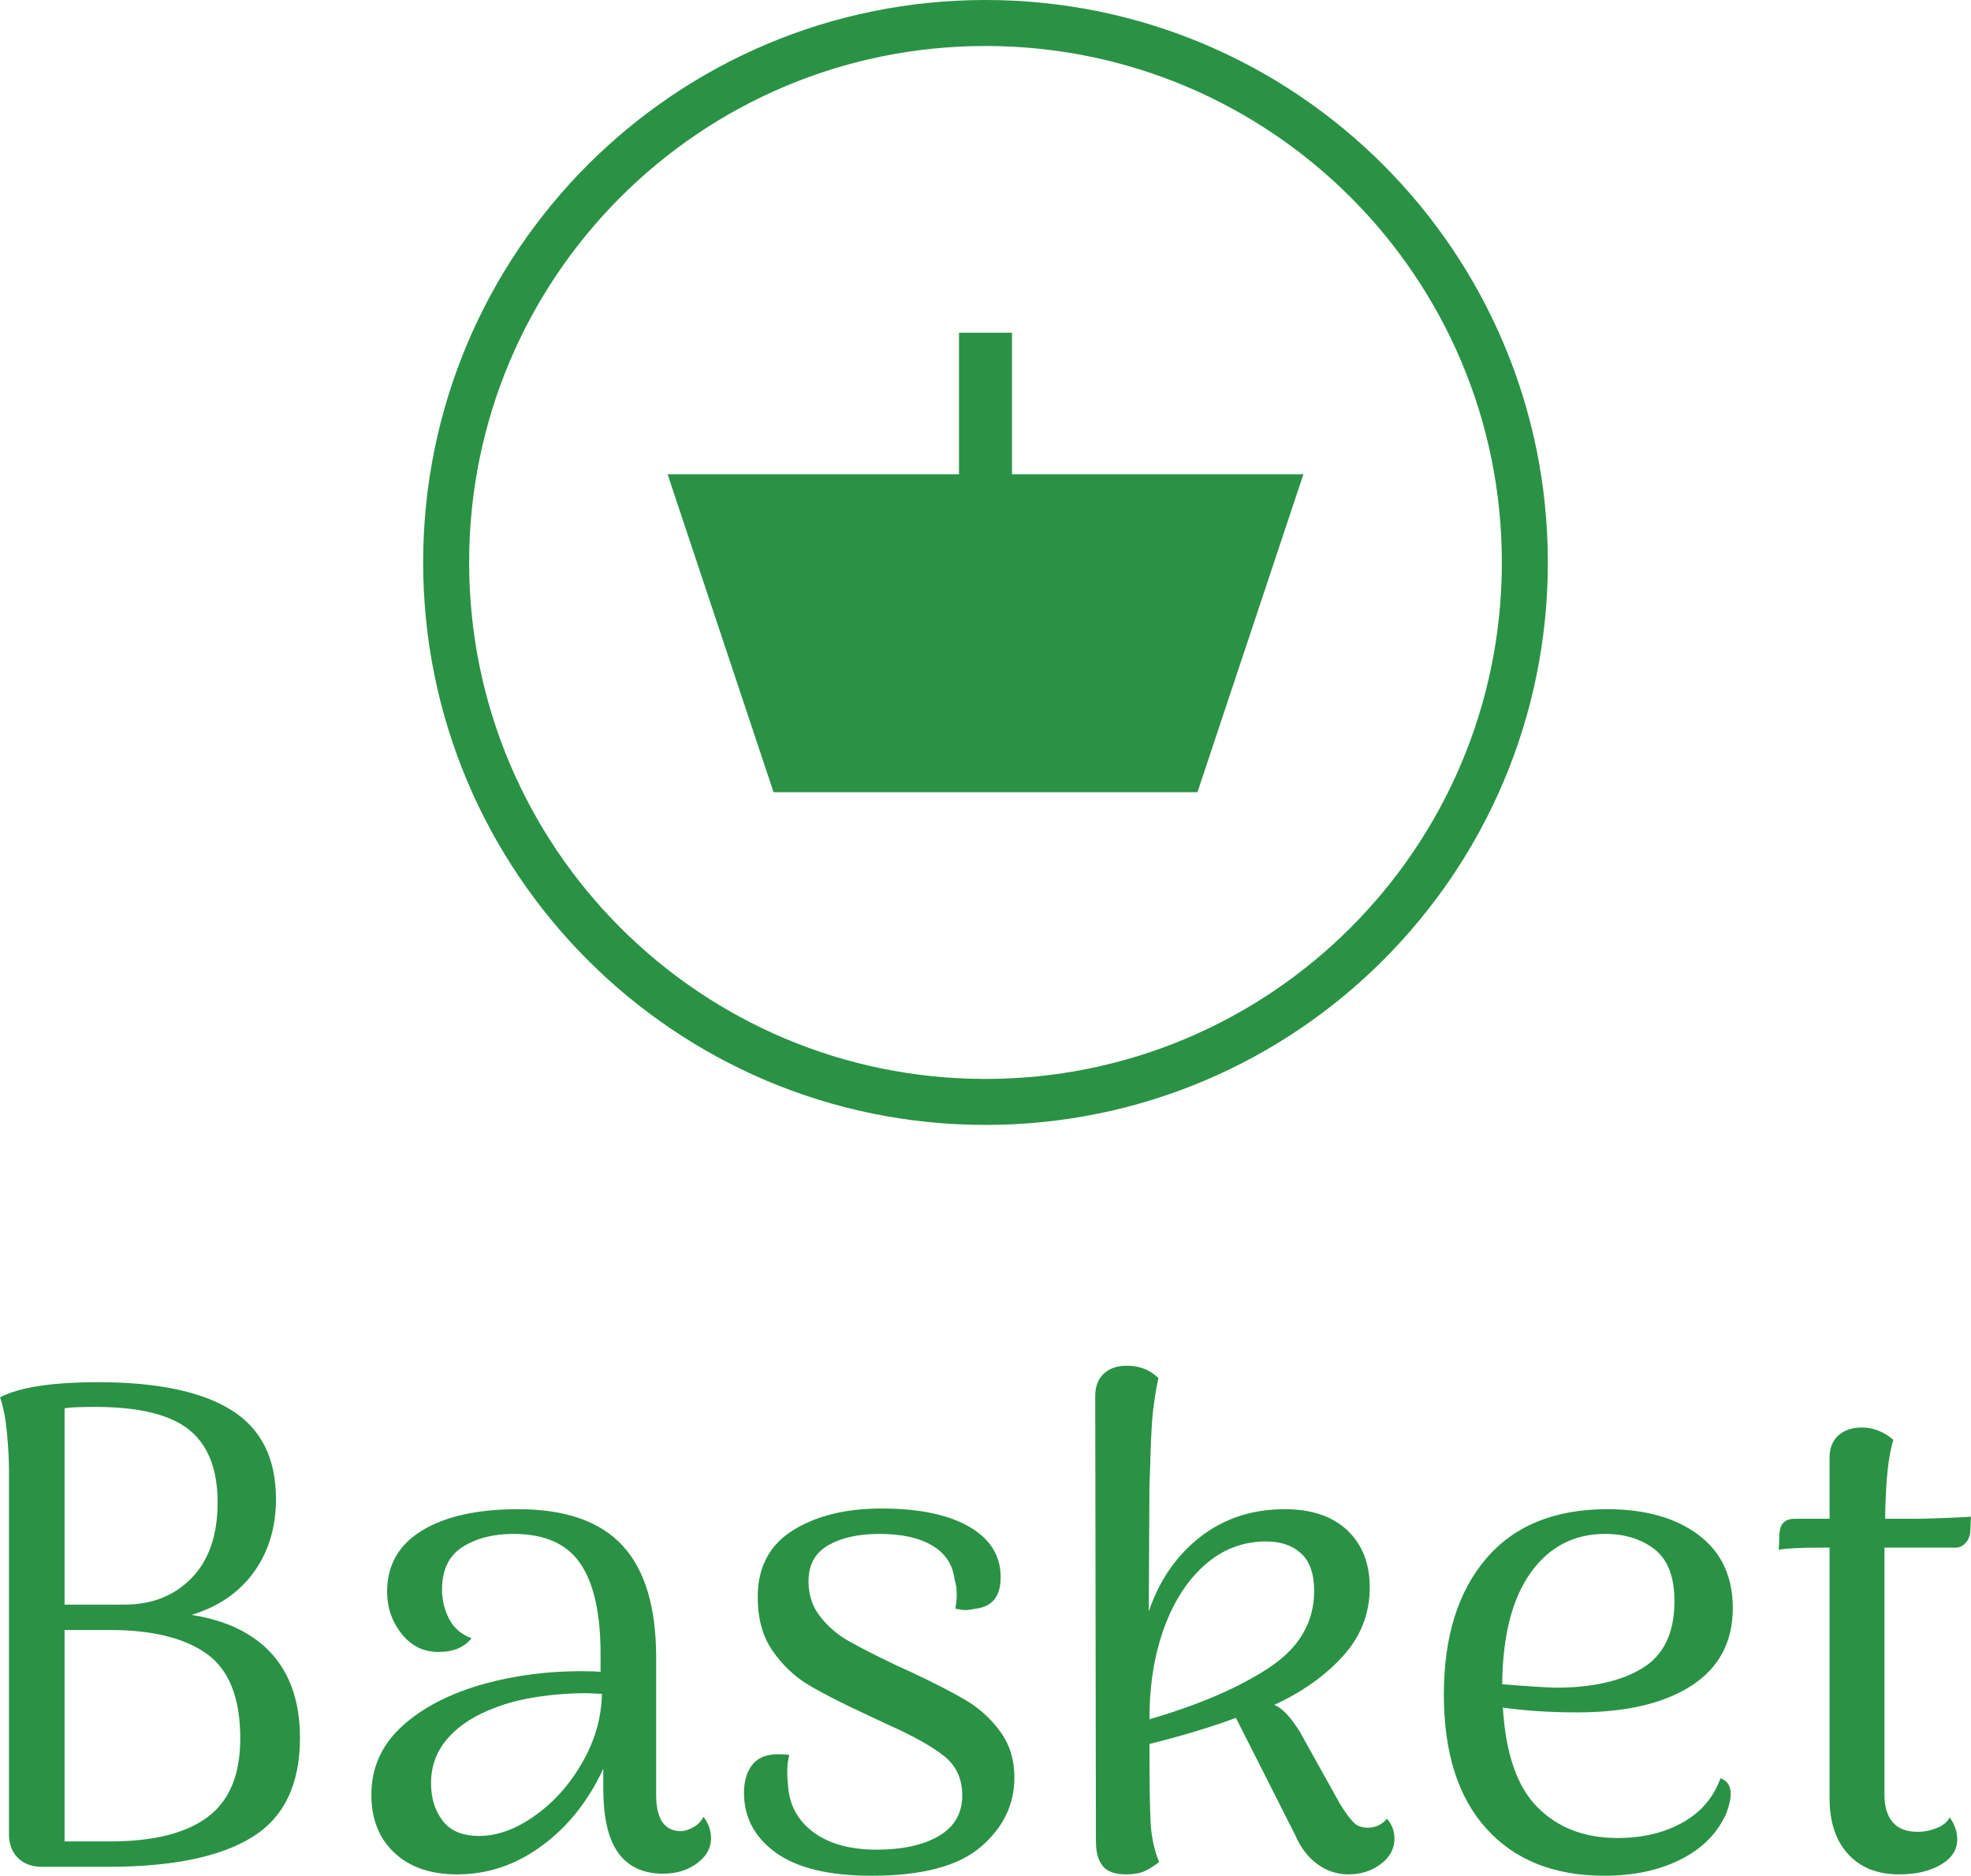 <svg width="662" height="630" viewBox="0 0 662 630" fill="none" xmlns="http://www.w3.org/2000/svg">
<g clip-path="url(#clip0_25_195)">
<g clip-path="url(#clip1_25_195)">
<g clip-path="url(#clip2_25_195)">
<g clip-path="url(#clip3_25_195)">
<g clip-path="url(#clip4_25_195)">
<g clip-path="url(#clip5_25_195)">
<path d="M64.332 542.283C76.165 544.127 85.2 548.538 91.439 555.514C97.647 562.521 100.752 571.864 100.752 583.543C100.752 599.217 95.373 610.358 84.617 616.966C73.86 623.573 57.725 626.877 36.211 626.877H14.083C10.856 626.877 8.244 625.955 6.246 624.111C4.248 622.267 3.173 619.732 3.019 616.505V493.878C3.019 490.19 2.789 485.918 2.328 481.062C1.867 476.237 1.098 472.288 0.022 469.214C6.477 465.834 17.464 464.143 32.984 464.143C52.807 464.143 67.713 467.263 77.701 473.502C87.69 479.71 92.684 489.652 92.684 503.329C92.684 512.856 90.225 521.031 85.308 527.854C80.391 534.708 73.399 539.517 64.332 542.283ZM32.062 472.441C26.684 472.441 23.226 472.595 21.69 472.902V538.826H41.052C50.579 538.979 58.293 536.06 64.194 530.067C70.126 524.074 73.091 515.545 73.091 504.481C73.091 493.417 69.91 485.303 63.549 480.14C57.156 475.008 46.661 472.441 32.062 472.441ZM36.903 618.349C51.501 618.349 62.458 615.614 69.772 610.143C77.056 604.703 80.698 595.913 80.698 583.774C80.698 570.251 76.979 560.8 69.542 555.422C62.074 550.044 51.194 547.354 36.903 547.354H21.69V618.349H36.903ZM236.286 610.051C237.977 612.356 238.822 614.738 238.822 617.196C238.822 620.577 237.239 623.42 234.074 625.725C230.939 628.03 227.143 629.182 222.687 629.182C216.079 629.182 211.085 626.877 207.704 622.267C204.324 617.657 202.633 610.435 202.633 600.6V593.916C197.562 604.826 190.678 613.462 181.98 619.824C173.313 626.217 163.832 629.413 153.536 629.413C144.624 629.413 137.586 626.985 132.423 622.129C127.29 617.304 124.724 610.819 124.724 602.675C124.724 593.608 128.181 585.925 135.096 579.625C142.011 573.324 151.308 568.56 162.987 565.333C173.283 562.567 183.963 561.184 195.027 561.184C198.1 561.184 200.328 561.261 201.711 561.415V555.422C201.711 541.745 199.437 531.603 194.888 524.996C190.371 518.388 182.887 515.084 172.438 515.084C165.676 515.084 159.99 516.544 155.38 519.464C150.77 522.383 148.465 527.147 148.465 533.755C148.465 537.289 149.264 540.593 150.863 543.666C152.491 546.74 154.996 548.891 158.377 550.12C155.918 553.194 152.23 554.73 147.313 554.73C142.242 554.73 138.093 552.687 134.866 548.599C131.639 544.542 130.025 539.825 130.025 534.446C130.025 525.534 133.944 518.695 141.781 513.932C149.618 509.168 160.375 506.786 174.051 506.786C189.879 506.786 201.558 510.858 209.087 519.003C216.617 527.147 220.382 539.671 220.382 556.574V602.675C220.382 610.819 223.148 614.891 228.68 614.891C229.909 614.891 231.292 614.461 232.829 613.6C234.366 612.771 235.518 611.587 236.286 610.051ZM160.912 616.505C167.059 616.505 173.313 614.231 179.675 609.682C186.068 605.164 191.369 599.217 195.58 591.841C199.821 584.465 202.019 576.782 202.172 568.791L196.871 568.56C191.492 568.56 186.037 568.975 180.505 569.805C174.973 570.666 170.286 571.864 166.445 573.401C159.683 575.86 154.382 579.24 150.54 583.543C146.698 587.846 144.777 592.917 144.777 598.756C144.777 603.827 146.084 608.053 148.696 611.434C151.308 614.814 155.38 616.505 160.912 616.505ZM292.759 629.874C278.468 629.874 267.742 627.292 260.581 622.129C253.451 616.997 249.886 610.281 249.886 601.983C249.886 598.142 250.808 595.022 252.652 592.625C254.496 590.258 257.416 589.075 261.411 589.075C262.948 589.075 264.177 589.152 265.099 589.306C264.638 591.15 264.408 592.994 264.408 594.838C264.408 596.528 264.484 597.911 264.638 598.987C264.945 605.748 267.742 611.126 273.028 615.122C278.345 619.117 285.46 621.115 294.373 621.115C303.132 621.115 310.124 619.578 315.348 616.505C320.573 613.431 323.185 608.898 323.185 602.905C323.185 597.373 321.188 592.994 317.192 589.767C313.197 586.54 306.897 583.005 298.291 579.164L290.915 575.706C282.31 571.711 275.733 568.33 271.184 565.564C266.667 562.798 262.748 559.033 259.429 554.269C256.14 549.506 254.496 543.513 254.496 536.29C254.496 526.302 258.415 518.849 266.252 513.932C274.089 509.014 284 506.556 295.986 506.556C308.587 506.556 318.422 508.584 325.49 512.641C332.559 516.728 336.094 522.383 336.094 529.606C336.094 536.06 333.251 539.594 327.565 540.209C326.028 540.516 325.029 540.67 324.568 540.67C323.646 540.67 322.417 540.516 320.88 540.209C321.188 538.365 321.341 536.828 321.341 535.599C321.341 533.601 321.111 531.911 320.65 530.528C320.035 525.457 317.53 521.615 313.136 519.003C308.771 516.39 302.824 515.084 295.295 515.084C288.38 515.084 282.694 516.344 278.238 518.864C273.781 521.415 271.553 525.457 271.553 530.989C271.553 535.599 272.859 539.548 275.472 542.837C278.084 546.156 281.188 548.845 284.784 550.904C288.41 552.994 293.912 555.806 301.288 559.34L306.359 561.645C313.889 565.18 319.912 568.284 324.43 570.958C328.979 573.662 332.82 577.166 335.955 581.469C339.121 585.771 340.704 590.919 340.704 596.912C340.704 605.979 336.939 613.739 329.409 620.193C321.879 626.647 309.663 629.874 292.759 629.874ZM465.82 610.742C467.51 612.586 468.355 614.814 468.355 617.427C468.355 620.807 466.819 623.65 463.745 625.955C460.672 628.26 457.061 629.413 452.912 629.413C449.07 629.413 445.582 628.26 442.447 625.955C439.281 623.65 436.777 620.346 434.933 616.044L415.109 576.859C406.35 580.086 396.669 583.005 386.066 585.618C386.066 599.601 386.22 608.745 386.527 613.047C386.835 617.35 387.757 621.422 389.293 625.264C387.757 626.493 386.189 627.492 384.591 628.26C382.962 629.029 380.842 629.413 378.229 629.413C374.388 629.413 371.744 628.445 370.3 626.509C368.825 624.603 368.087 621.883 368.087 618.349L367.857 468.753C367.857 465.526 368.825 463.022 370.761 461.239C372.666 459.487 375.233 458.611 378.46 458.611C382.762 458.611 386.297 459.994 389.063 462.76C387.987 467.985 387.296 472.672 386.988 476.821C386.681 480.97 386.45 486.271 386.297 492.726L386.066 498.949L385.836 541.131C389.37 530.681 395.133 522.337 403.123 516.098C411.114 509.89 420.565 506.786 431.475 506.786C440.541 506.786 447.579 509.168 452.589 513.932C457.568 518.695 460.057 525.073 460.057 533.063C460.057 541.822 457.061 549.506 451.068 556.113C445.075 562.721 437.391 568.176 428.017 572.479C430.63 573.555 433.473 576.551 436.546 581.469L450.146 605.902C451.99 608.821 453.496 610.85 454.663 611.987C455.801 613.155 457.368 613.739 459.366 613.739C461.978 613.739 464.129 612.74 465.82 610.742ZM386.066 577.32C402.509 572.556 415.847 566.824 426.081 560.124C436.285 553.455 441.387 544.819 441.387 534.216C441.387 528.53 439.927 524.335 437.007 521.63C434.087 518.957 430.169 517.62 425.251 517.62C417.568 517.62 410.776 520.186 404.875 525.318C398.944 530.482 394.334 537.55 391.045 546.525C387.726 555.529 386.066 565.794 386.066 577.32ZM577.843 597.143C580.148 597.911 581.301 599.678 581.301 602.444C581.301 603.981 580.84 606.055 579.918 608.668C576.998 615.429 571.897 620.654 564.613 624.342C557.298 628.03 548.723 629.874 538.889 629.874C521.985 629.874 508.77 624.603 499.242 614.061C489.715 603.551 484.951 588.537 484.951 569.021C484.951 549.659 489.684 534.446 499.15 523.382C508.585 512.318 522.139 506.786 539.811 506.786C552.565 506.786 562.784 509.66 570.467 515.407C578.151 521.185 581.992 529.375 581.992 539.978C581.992 551.35 577.382 560.032 568.162 566.025C558.942 572.018 546.111 575.015 529.669 575.015C520.602 575.015 512.304 574.477 504.774 573.401C505.696 588.921 509.584 600.093 516.438 606.916C523.261 613.769 532.204 617.196 543.268 617.196C551.72 617.196 559.019 615.46 565.166 611.987C571.313 608.545 575.538 603.597 577.843 597.143ZM539.119 515.084C528.67 515.084 520.341 519.418 514.133 528.084C507.894 536.782 504.698 549.275 504.544 565.564C511.92 566.179 517.913 566.563 522.523 566.716C534.816 566.716 544.544 564.519 551.705 560.124C558.835 555.76 562.4 548.276 562.4 537.673C562.4 529.529 560.172 523.72 555.715 520.247C551.259 516.805 545.727 515.084 539.119 515.084ZM642.384 510.013C644.843 510.013 648.1 509.936 652.157 509.783C656.245 509.629 659.518 509.475 661.977 509.322L661.746 514.393C661.592 515.929 661.054 517.189 660.132 518.173C659.21 519.187 658.058 519.694 656.675 519.694H632.933V528.453V602.675C632.933 606.67 633.855 609.743 635.699 611.895C637.543 614.046 640.309 615.122 643.997 615.122C646.302 615.122 648.484 614.691 650.544 613.831C652.633 613.001 654.063 611.818 654.831 610.281C656.521 612.586 657.366 615.045 657.366 617.657C657.366 621.192 655.522 624.034 651.834 626.186C648.146 628.337 643.46 629.413 637.774 629.413C630.551 629.413 624.866 627.139 620.717 622.59C616.568 618.072 614.493 611.818 614.493 603.827V519.694H611.266C604.966 519.694 600.356 519.925 597.436 520.386L597.667 515.084C597.82 511.703 599.511 510.013 602.738 510.013H614.493V489.499C614.493 486.271 615.492 483.767 617.49 481.984C619.487 480.232 622.1 479.356 625.327 479.356C629.168 479.356 632.703 480.739 635.93 483.505C634.239 488.73 633.317 497.566 633.164 510.013H642.384Z" fill="#2A9245"/>
</g>
</g>
</g>
</g>
<g clip-path="url(#clip6_25_195)">
<g clip-path="url(#clip7_25_195)">
<path d="M142.125 188.874C142.125 84.561 226.688 0 330.999 0C435.312 0 519.873 84.563 519.875 188.874C519.875 293.187 435.312 377.748 330.999 377.749C226.686 377.749 142.125 293.187 142.125 188.874ZM330.999 362.304C426.783 362.304 504.429 284.657 504.429 188.874C504.429 93.09 426.783 15.444 330.999 15.445C235.216 15.445 157.569 93.092 157.571 188.874C157.571 284.657 235.217 362.304 330.999 362.304Z" fill="#2A9245"/>
<g clip-path="url(#clip8_25_195)">
<g clip-path="url(#clip9_25_195)">
<path d="M339.902 159.244V111.724H322.103V159.244H224.219L259.819 266.025H402.187L437.781 159.244H339.902Z" fill="#2A9245"/>
</g>
</g>
</g>
</g>
</g>
</g>
<defs>
<clipPath id="clip0_25_195">
<rect width="662" height="629.874" fill="white"/>
</clipPath>
<clipPath id="clip1_25_195">
<rect width="662" height="629.874" fill="white"/>
</clipPath>
<clipPath id="clip2_25_195">
<rect width="662" height="171.263" fill="white" transform="translate(0 458.611)"/>
</clipPath>
<clipPath id="clip3_25_195">
<rect width="662" height="171.263" fill="white" transform="translate(0 458.611)"/>
</clipPath>
<clipPath id="clip4_25_195">
<rect width="662" height="171.263" fill="white" transform="translate(0 458.611)"/>
</clipPath>
<clipPath id="clip5_25_195">
<rect width="662" height="171.263" fill="white" transform="translate(0 458.611)"/>
</clipPath>
<clipPath id="clip6_25_195">
<rect width="377.749" height="377.749" fill="white" transform="translate(142.125)"/>
</clipPath>
<clipPath id="clip7_25_195">
<rect width="377.749" height="377.749" fill="white" transform="translate(142.125)"/>
</clipPath>
<clipPath id="clip8_25_195">
<rect width="213.563" height="154.301" fill="white" transform="translate(224.219 111.724)"/>
</clipPath>
<clipPath id="clip9_25_195">
<rect width="213.563" height="154.301" fill="white" transform="translate(224.219 111.724)"/>
</clipPath>
</defs>
</svg>
